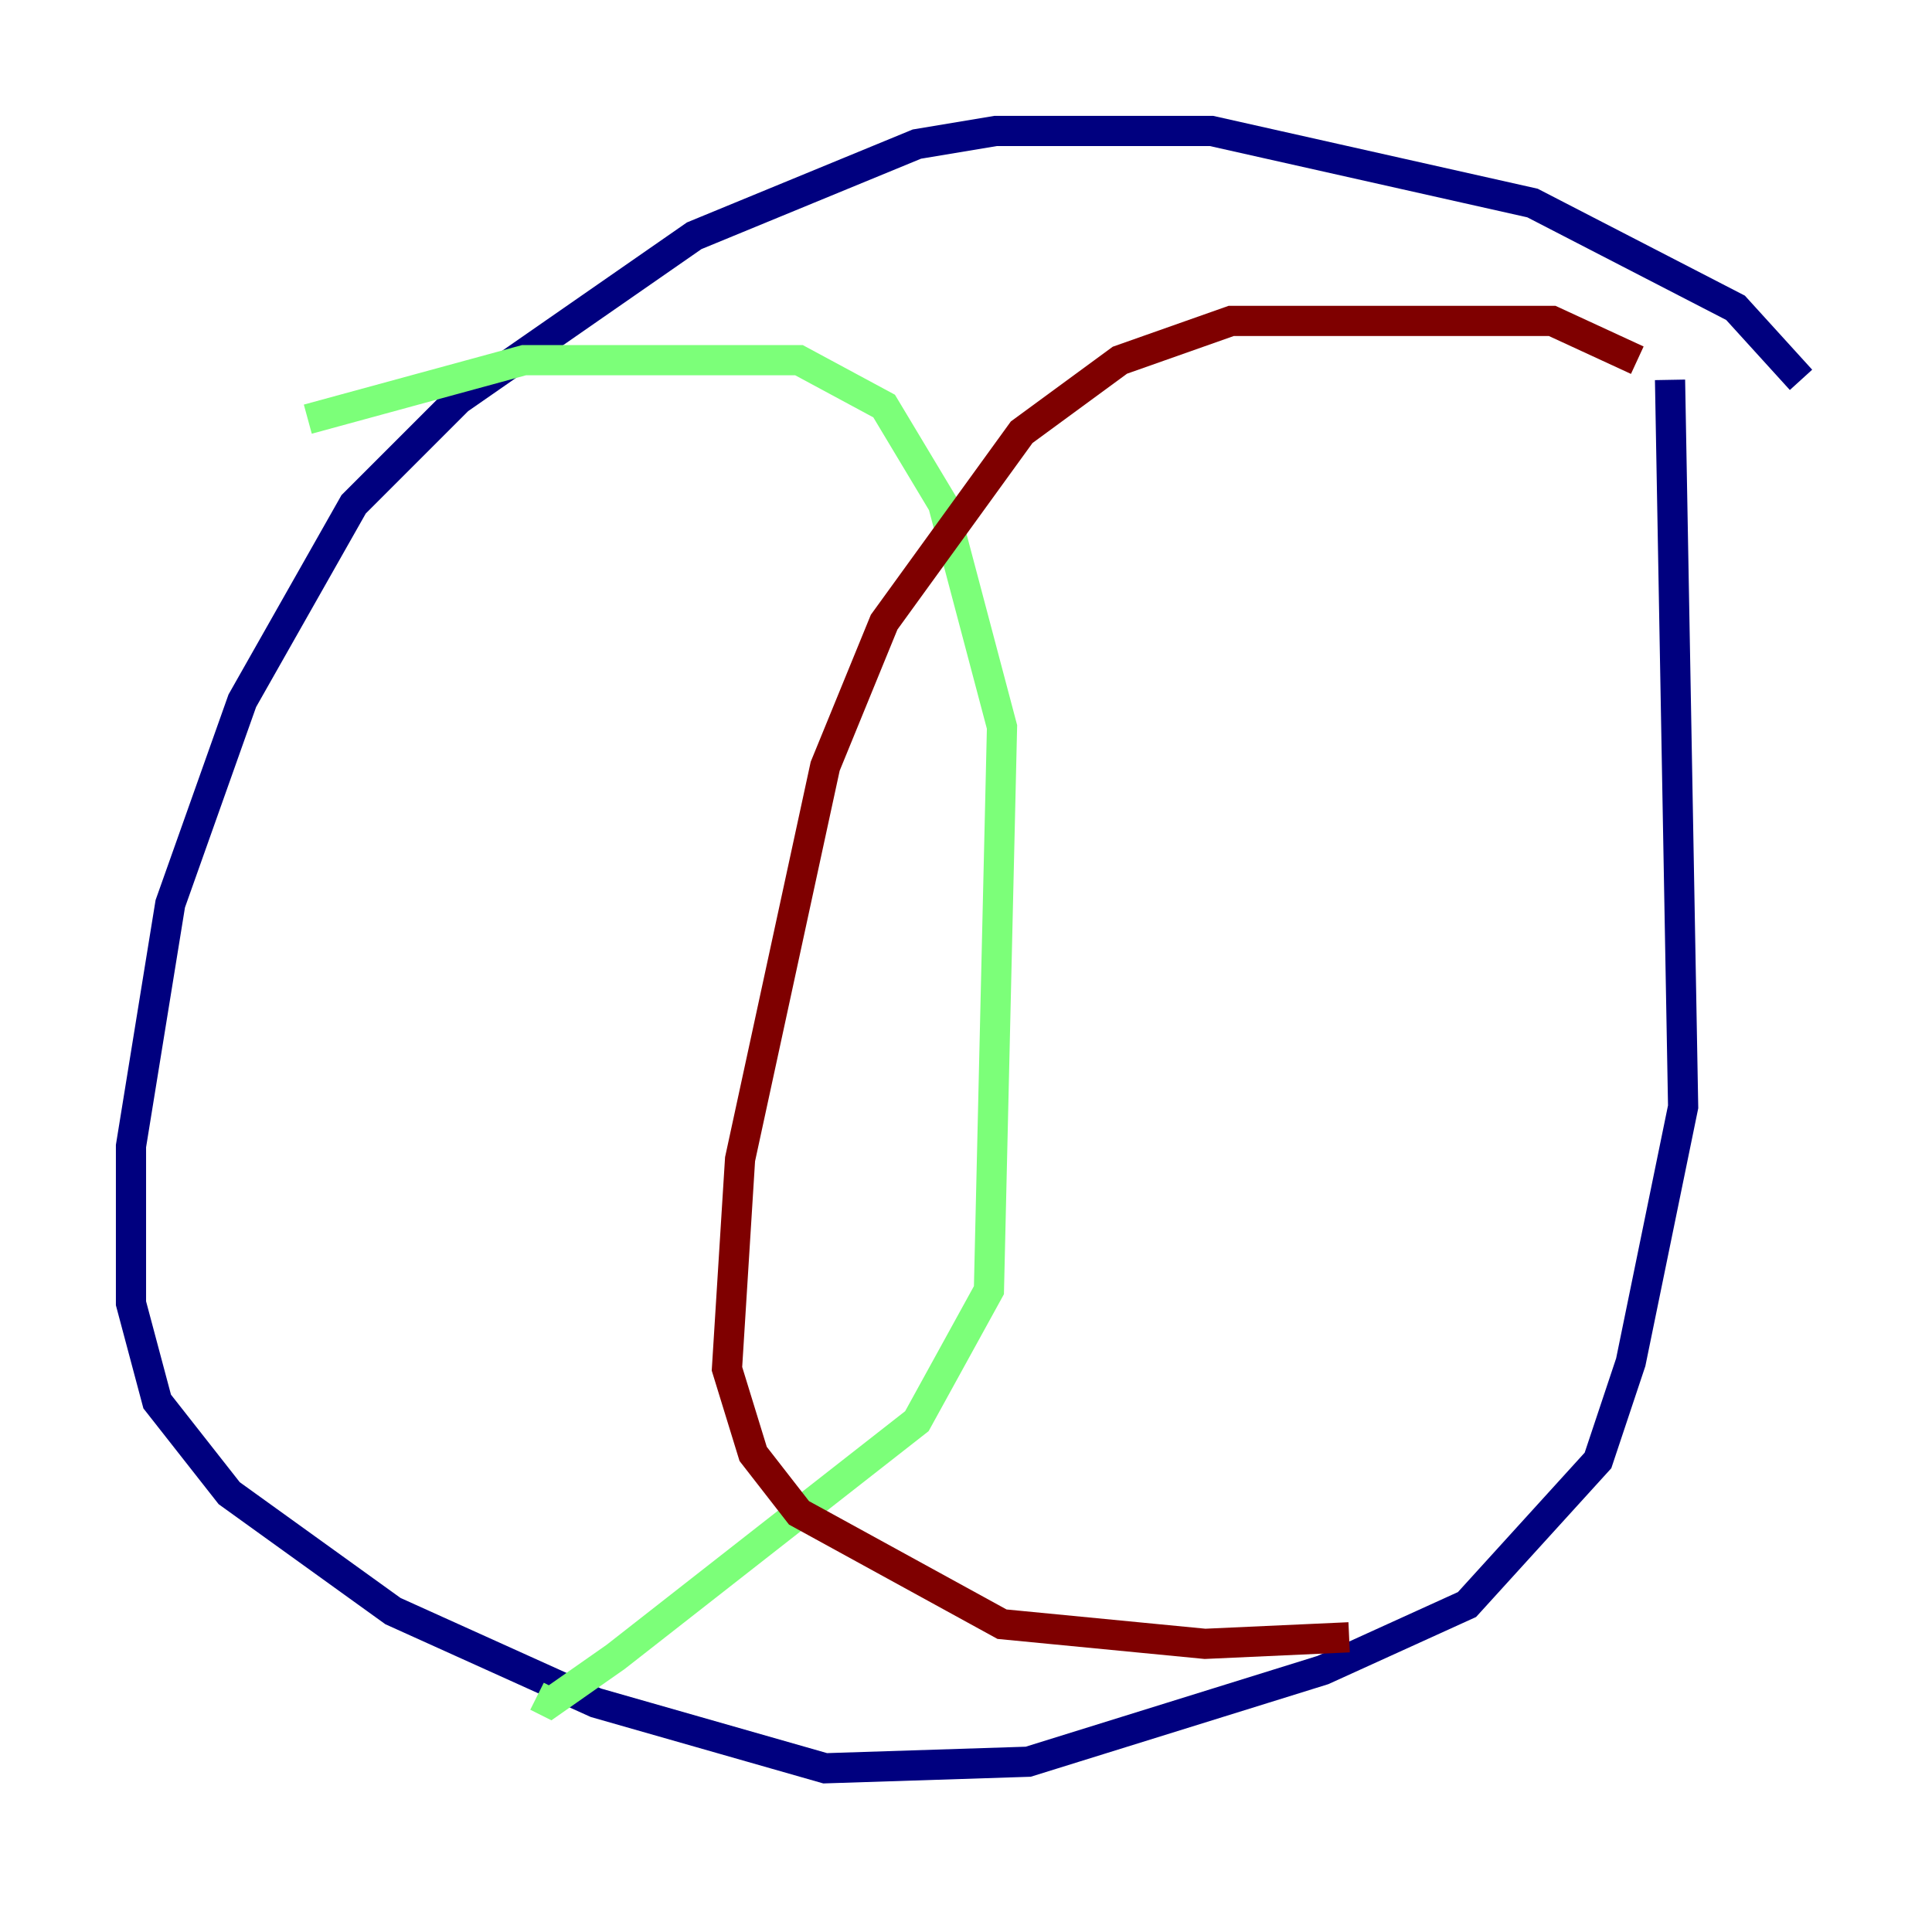 <?xml version="1.0" encoding="utf-8" ?>
<svg baseProfile="tiny" height="128" version="1.2" viewBox="0,0,128,128" width="128" xmlns="http://www.w3.org/2000/svg" xmlns:ev="http://www.w3.org/2001/xml-events" xmlns:xlink="http://www.w3.org/1999/xlink"><defs /><polyline fill="none" points="119.322,25.166 114.983,20.393 101.532,13.451 80.271,8.678 65.953,8.678 60.746,9.546 45.993,15.62 30.373,26.468 23.43,33.41 16.054,46.427 11.281,59.878 8.678,75.932 8.678,86.346 10.414,92.854 15.186,98.929 26.034,106.739 39.485,112.814 54.671,117.153 68.122,116.719 87.647,110.644 97.193,106.305 105.871,96.759 108.041,90.251 111.512,73.329 110.644,25.166" stroke="#00007f" stroke-width="2" /><polyline fill="none" points="20.393,27.77 34.712,23.864 52.936,23.864 58.576,26.902 62.481,33.41 66.386,48.163 65.519,85.478 60.746,94.156 40.786,109.776 36.447,112.814 35.58,112.38" stroke="#7cff79" stroke-width="2" /><polyline fill="none" points="108.475,23.864 102.834,21.261 81.573,21.261 74.197,23.864 67.688,28.637 58.576,41.22 54.671,50.766 49.031,76.8 48.163,90.685 49.898,96.325 52.936,100.231 66.386,107.607 79.837,108.909 89.383,108.475" stroke="#7f0000" stroke-width="2" /></svg>